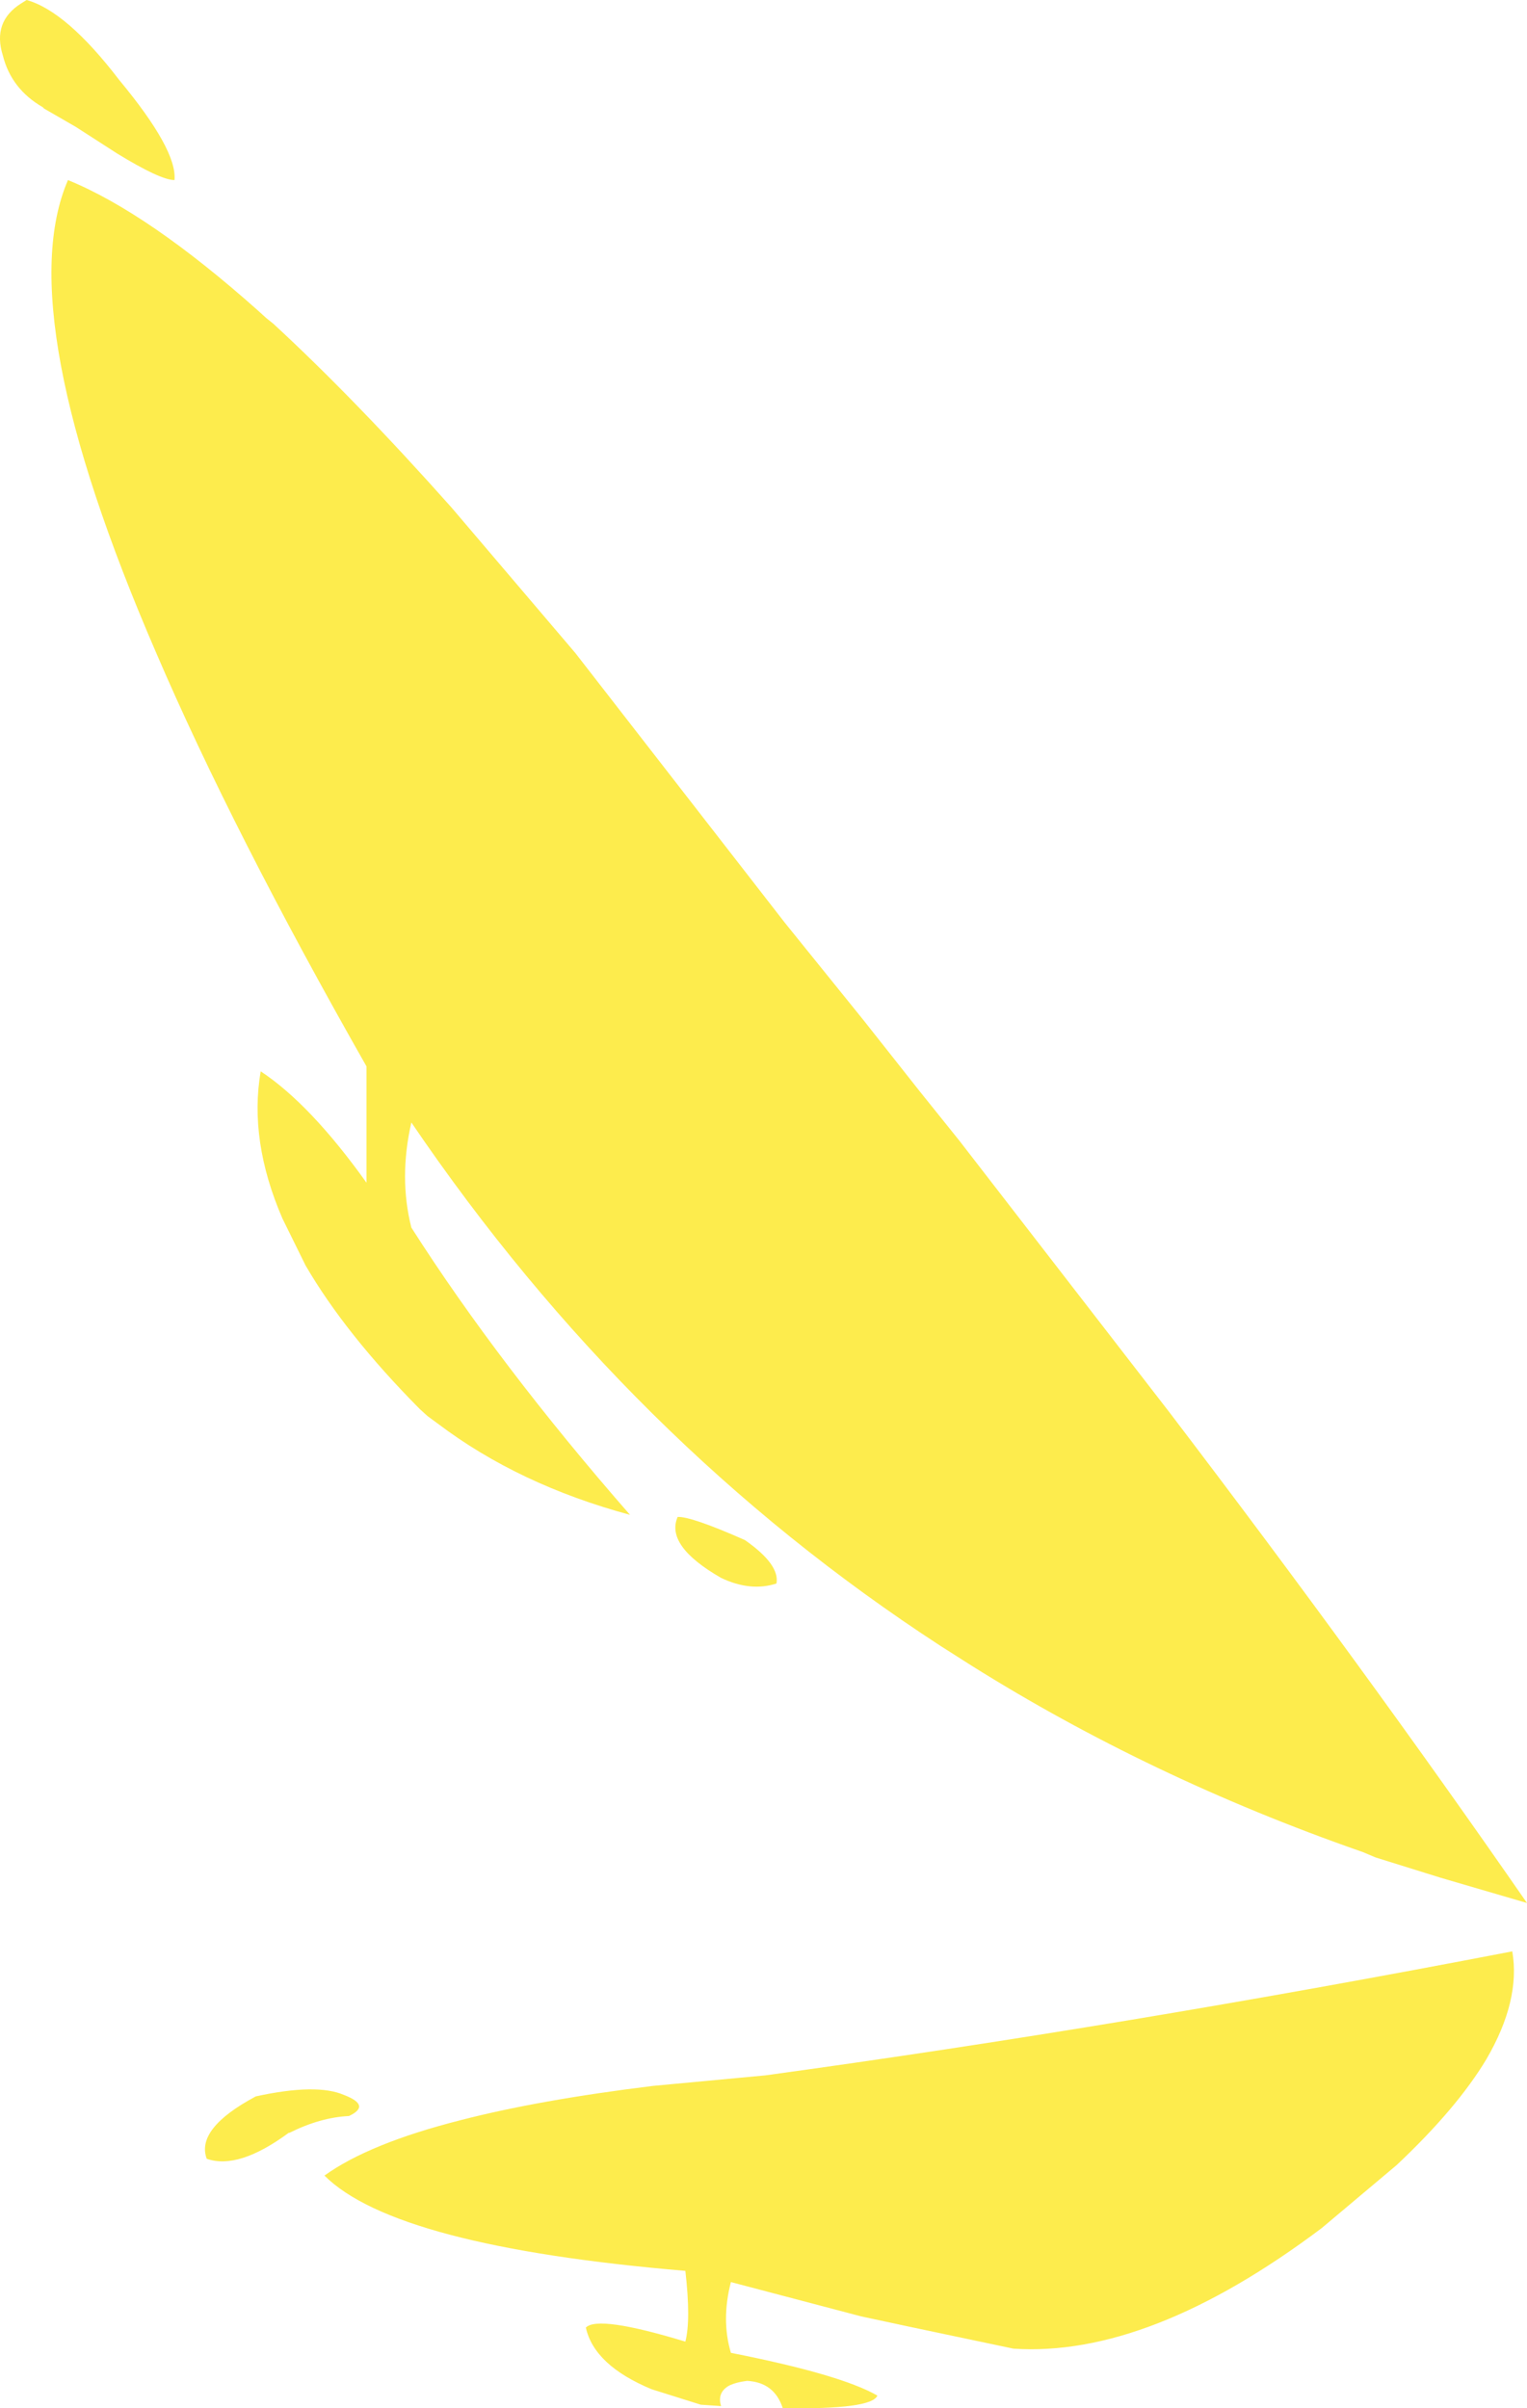 <?xml version="1.0" encoding="UTF-8" standalone="no"?>
<svg xmlns:xlink="http://www.w3.org/1999/xlink" height="171.85px" width="108.95px" xmlns="http://www.w3.org/2000/svg">
  <g transform="matrix(1.0, 0.0, 0.0, 1.0, 54.5, 85.95)">
    <path d="M-35.0 -62.85 Q-29.2 -57.5 -22.3 -49.75 L-13.45 -39.35 1.5 -20.1 7.15 -13.1 11.1 -8.1 13.95 -4.55 28.95 14.85 Q42.85 33.1 54.45 49.85 L48.3 48.05 43.65 46.6 42.7 46.2 42.55 46.15 Q27.55 40.9 14.8 32.9 L12.6 31.5 Q-9.6 17.05 -25.15 -5.85 -26.05 -1.9 -25.15 1.65 -18.9 11.45 -9.55 22.15 -17.5 20.0 -23.25 15.65 L-24.0 15.1 -24.55 14.6 Q-29.85 9.25 -32.7 4.35 L-34.35 1.0 Q-36.75 -4.55 -35.9 -9.5 -32.35 -7.15 -28.35 -1.55 L-28.35 -9.85 Q-37.9 -26.65 -43.35 -39.35 -53.8 -63.5 -49.65 -73.1 -43.9 -70.75 -36.05 -63.75 L-35.5 -63.25 -35.0 -62.85 M-51.35 -78.2 L-51.45 -78.3 Q-53.7 -79.6 -54.3 -82.0 -55.05 -84.4 -53.0 -85.7 L-52.6 -85.95 Q-49.75 -85.15 -46.0 -80.25 -41.85 -75.25 -42.05 -73.1 -43.05 -73.1 -46.15 -75.0 L-49.1 -76.9 -51.35 -78.2 M-6.15 22.3 Q-5.2 22.25 -1.35 23.95 1.15 25.7 0.9 27.05 -0.95 27.65 -3.05 26.65 -7.05 24.35 -6.15 22.3 M-39.75 68.1 Q-40.55 65.95 -36.25 63.65 -31.9 62.7 -29.95 63.55 -28.0 64.3 -29.6 65.05 -31.65 65.15 -33.85 66.25 L-33.9 66.25 Q-37.5 68.9 -39.75 68.1 M51.55 61.0 Q49.45 64.5 45.15 68.55 L39.8 73.05 Q27.5 82.3 17.8 81.65 L10.45 80.1 6.95 79.35 -2.35 76.9 Q-3.05 79.6 -2.35 81.95 5.5 83.5 8.1 85.0 7.7 86.0 1.35 85.9 0.75 84.05 -1.2 83.95 -2.0 84.05 -2.5 84.3 -3.35 84.8 -3.05 85.75 L-4.5 85.65 -8.0 84.55 Q-12.1 82.85 -12.7 80.15 -11.85 79.25 -5.6 81.15 -5.2 79.6 -5.6 76.1 -26.3 74.35 -31.35 69.3 -28.15 67.0 -21.65 65.35 -16.05 63.9 -7.9 62.9 L0.1 62.15 Q25.65 58.65 53.4 53.3 54.0 56.8 51.55 61.0" fill="#fdec4d" fill-rule="evenodd" stroke="none"/>
  </g>
</svg>
